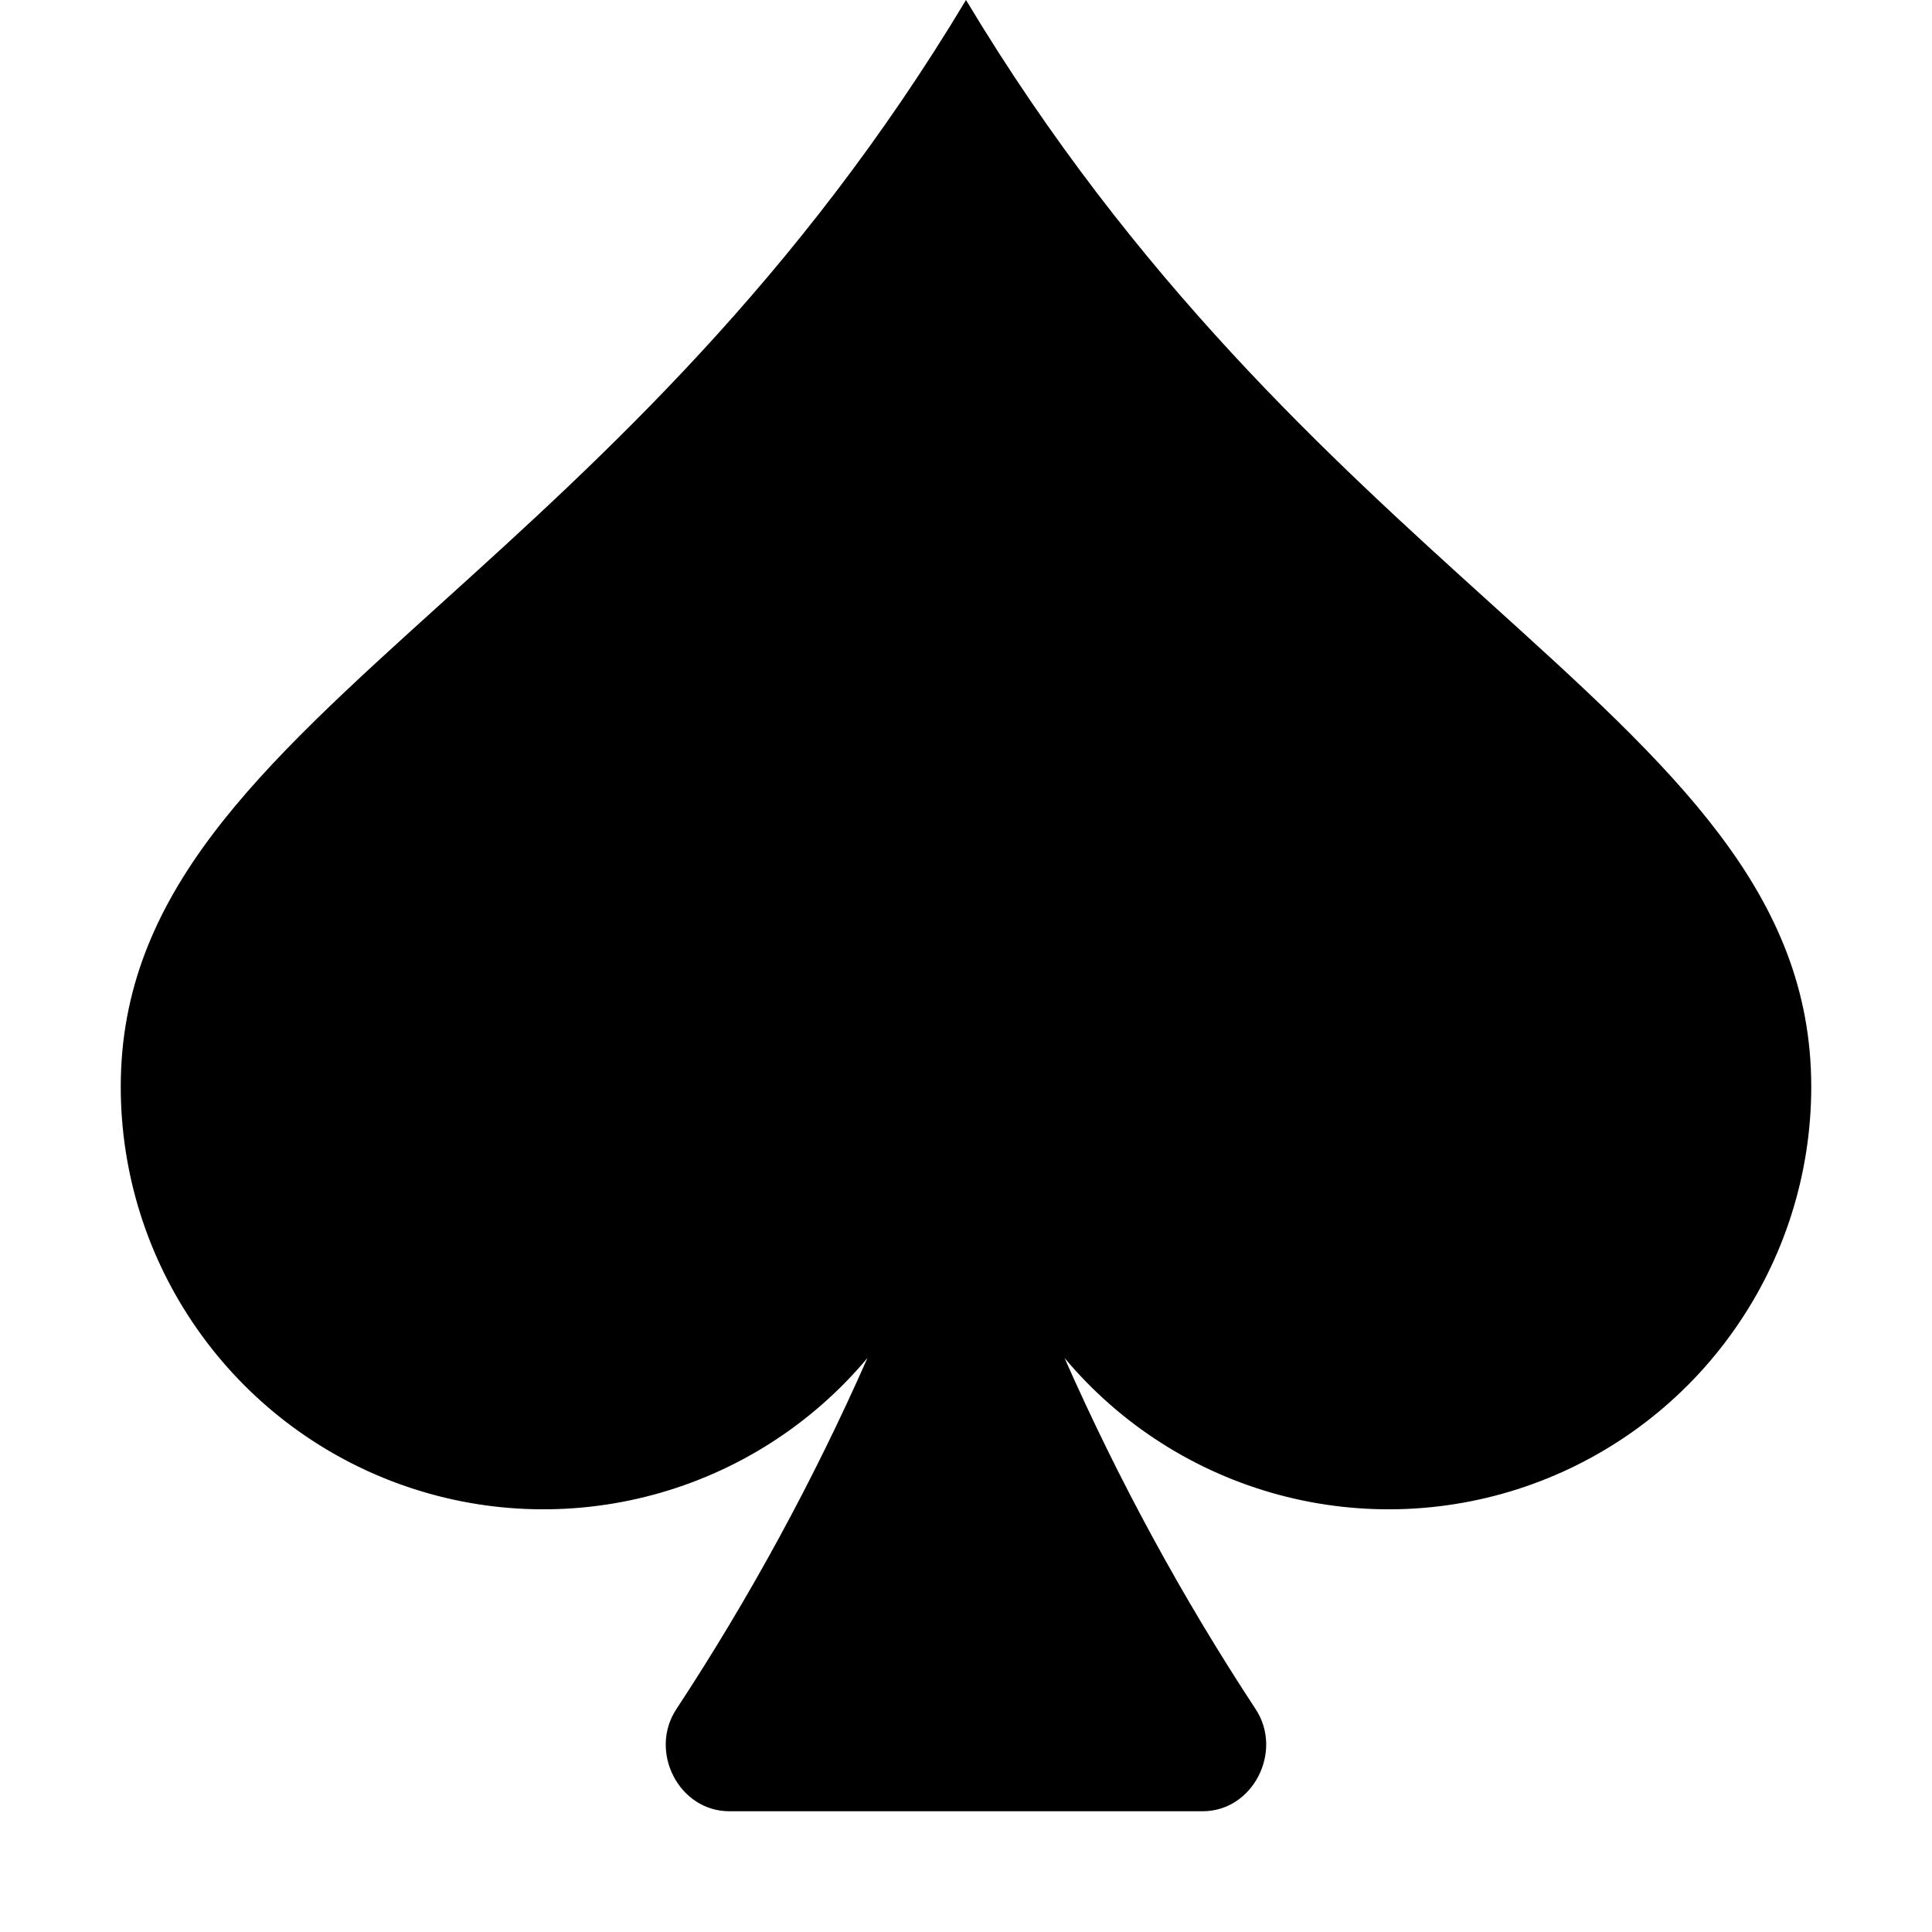 <svg width="24" height="24" viewBox="0 0 24 24" fill="none" xmlns="http://www.w3.org/2000/svg">
<path d="M10.776 16.869C10.084 17.696 9.155 18.289 8.114 18.569C7.073 18.849 5.971 18.802 4.958 18.434C3.945 18.066 3.069 17.395 2.451 16.512C1.832 15.63 1.5 14.578 1.5 13.5C1.5 11.097 3.21 9.55 5.49 7.488C7.479 5.688 9.903 3.495 12 0C14.097 3.495 16.521 5.688 18.51 7.488C20.79 9.55 22.5 11.097 22.5 13.5C22.5 14.578 22.168 15.63 21.549 16.512C20.931 17.395 20.055 18.066 19.042 18.434C18.029 18.802 16.927 18.849 15.886 18.569C14.845 18.289 13.916 17.696 13.224 16.869C13.893 18.386 14.686 19.844 15.597 21.23C15.944 21.755 15.567 22.5 14.94 22.5H9.06C8.431 22.5 8.055 21.755 8.403 21.23C9.314 19.844 10.107 18.386 10.776 16.869Z" fill="black"/>
</svg>
